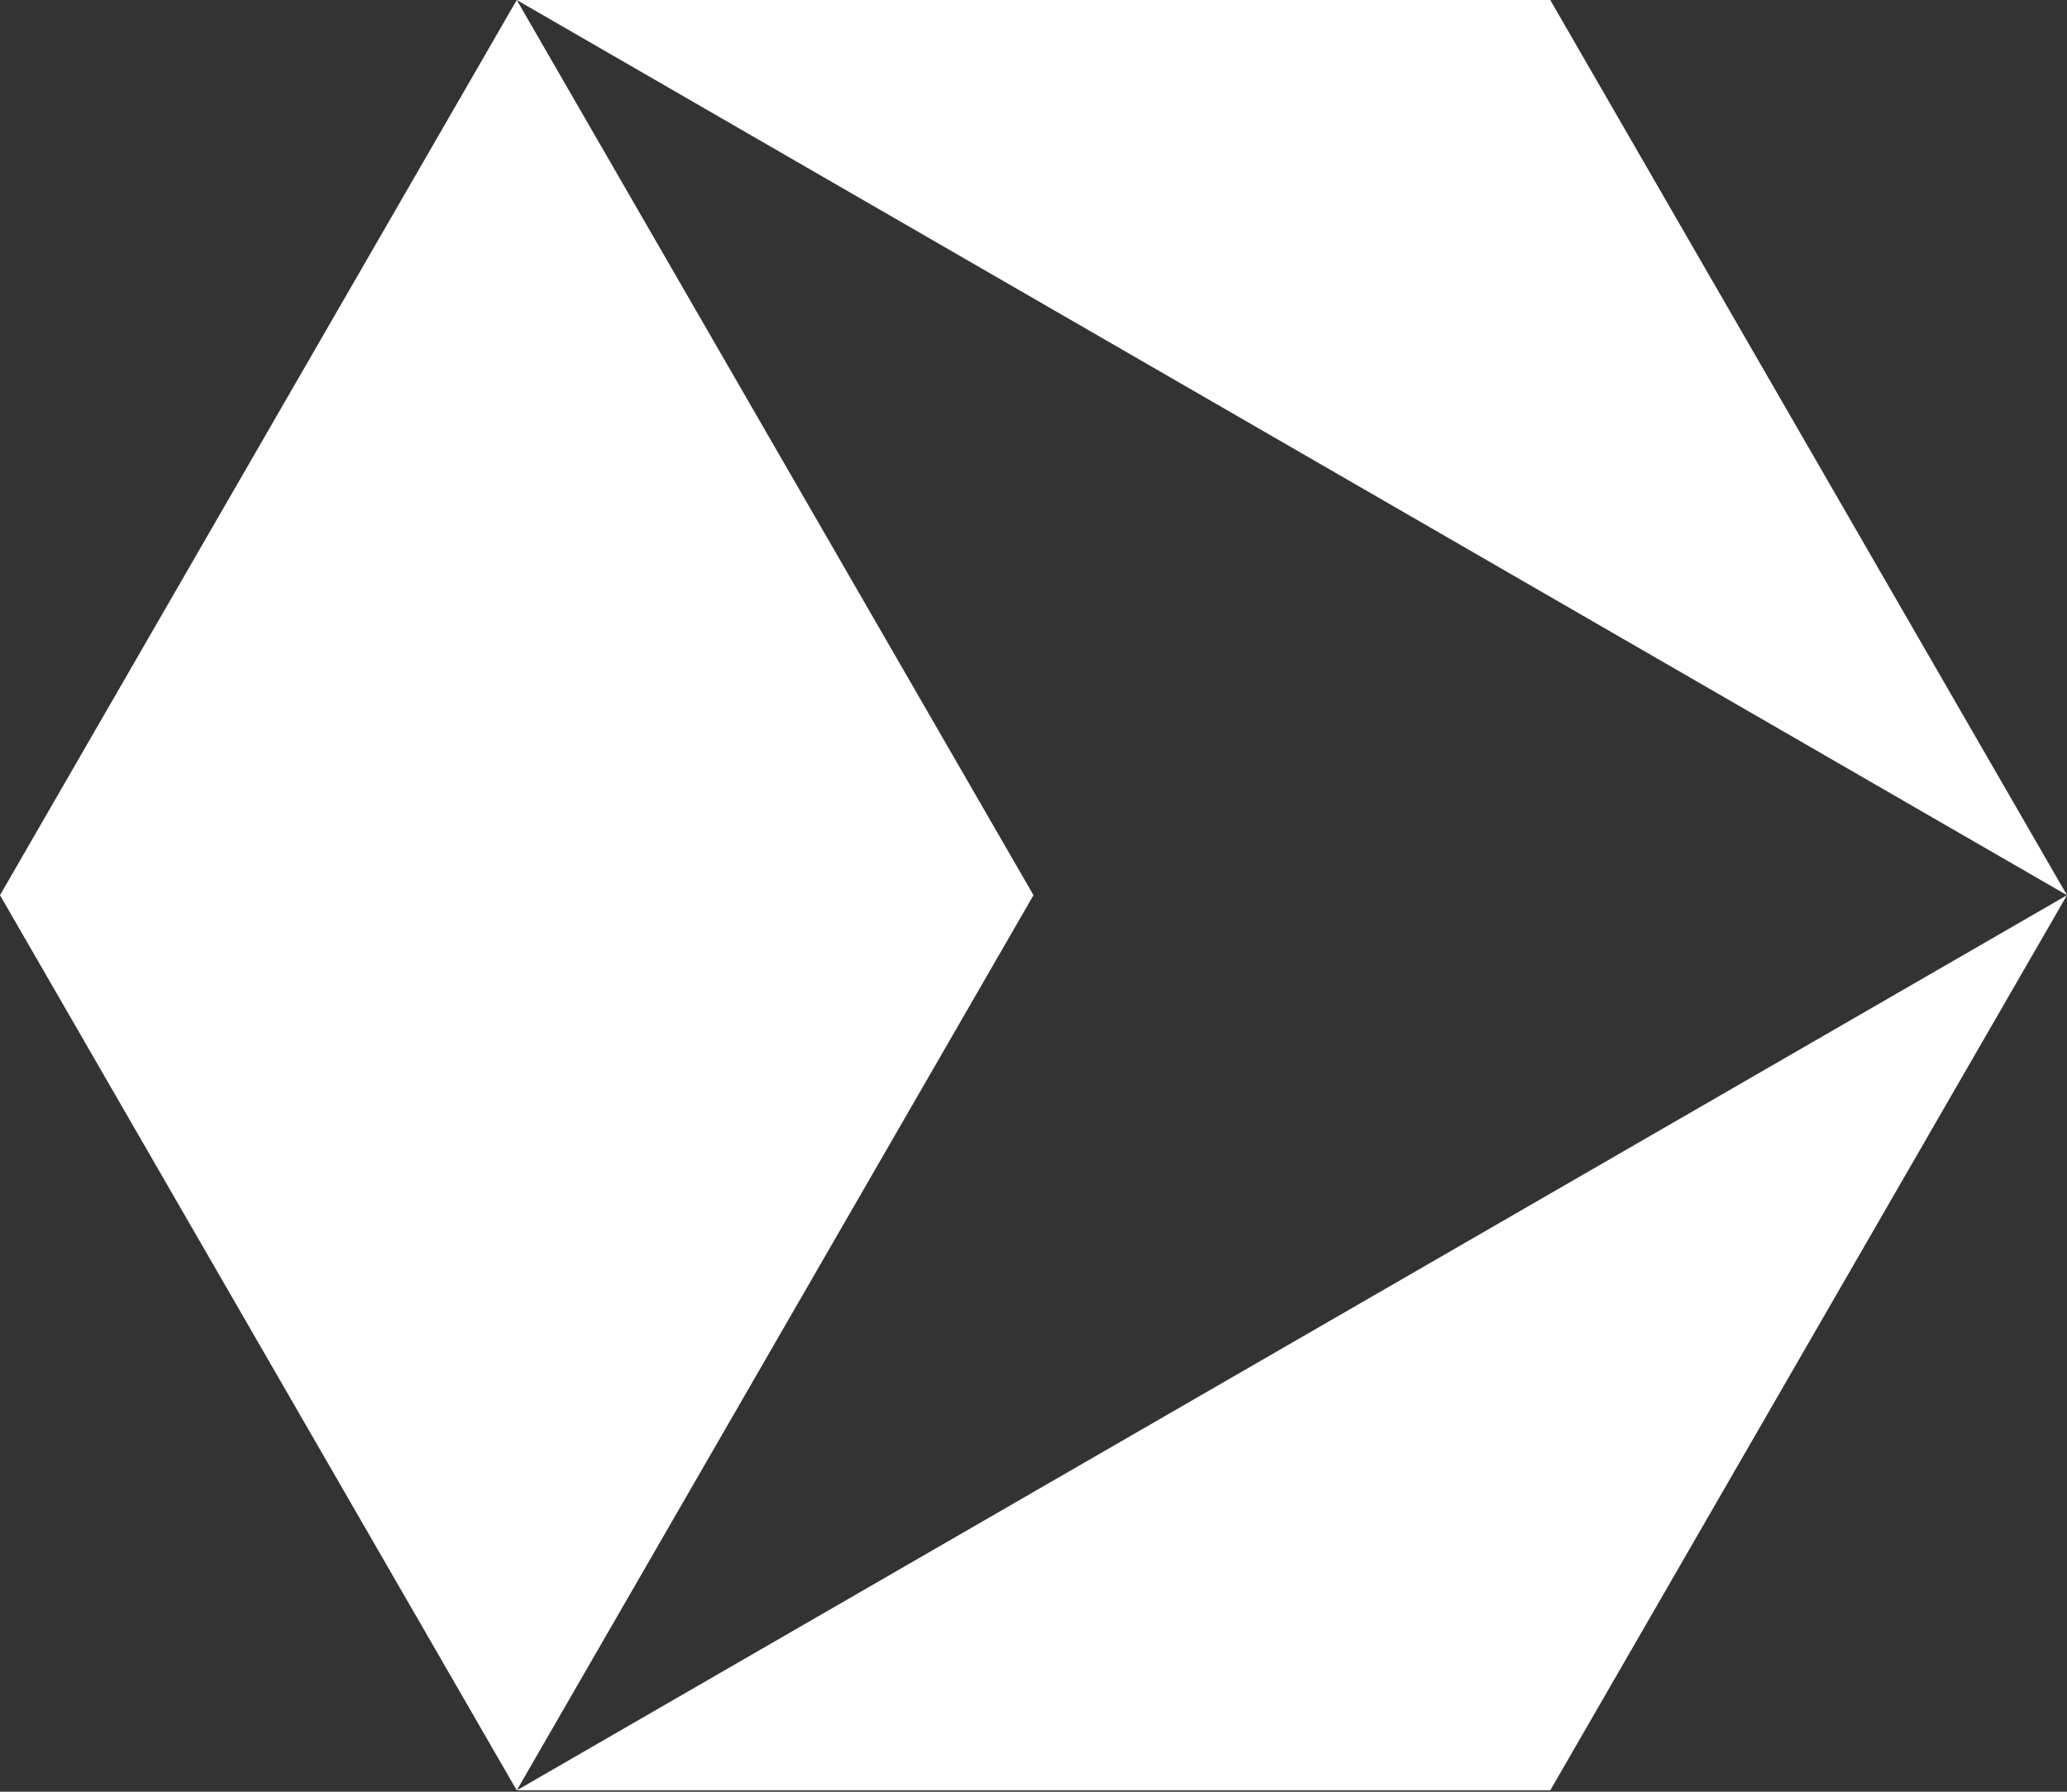 <svg width="90" height="78" viewBox="0 0 90 78" fill="none" xmlns="http://www.w3.org/2000/svg">
<rect x="0" y="0" width="90" height="78" fill="#333333" stroke="none"/>
<path d="M67.5 0H22.5L90 38.971L67.5 0Z" fill="white"/>
<path d="M22.5 77.941H67.5L90 38.971L22.5 77.941Z" fill="white"/>
<path d="M22.5 0L0 38.971L22.5 77.941L45 38.971L22.5 0Z" fill="white"/>
</svg>
